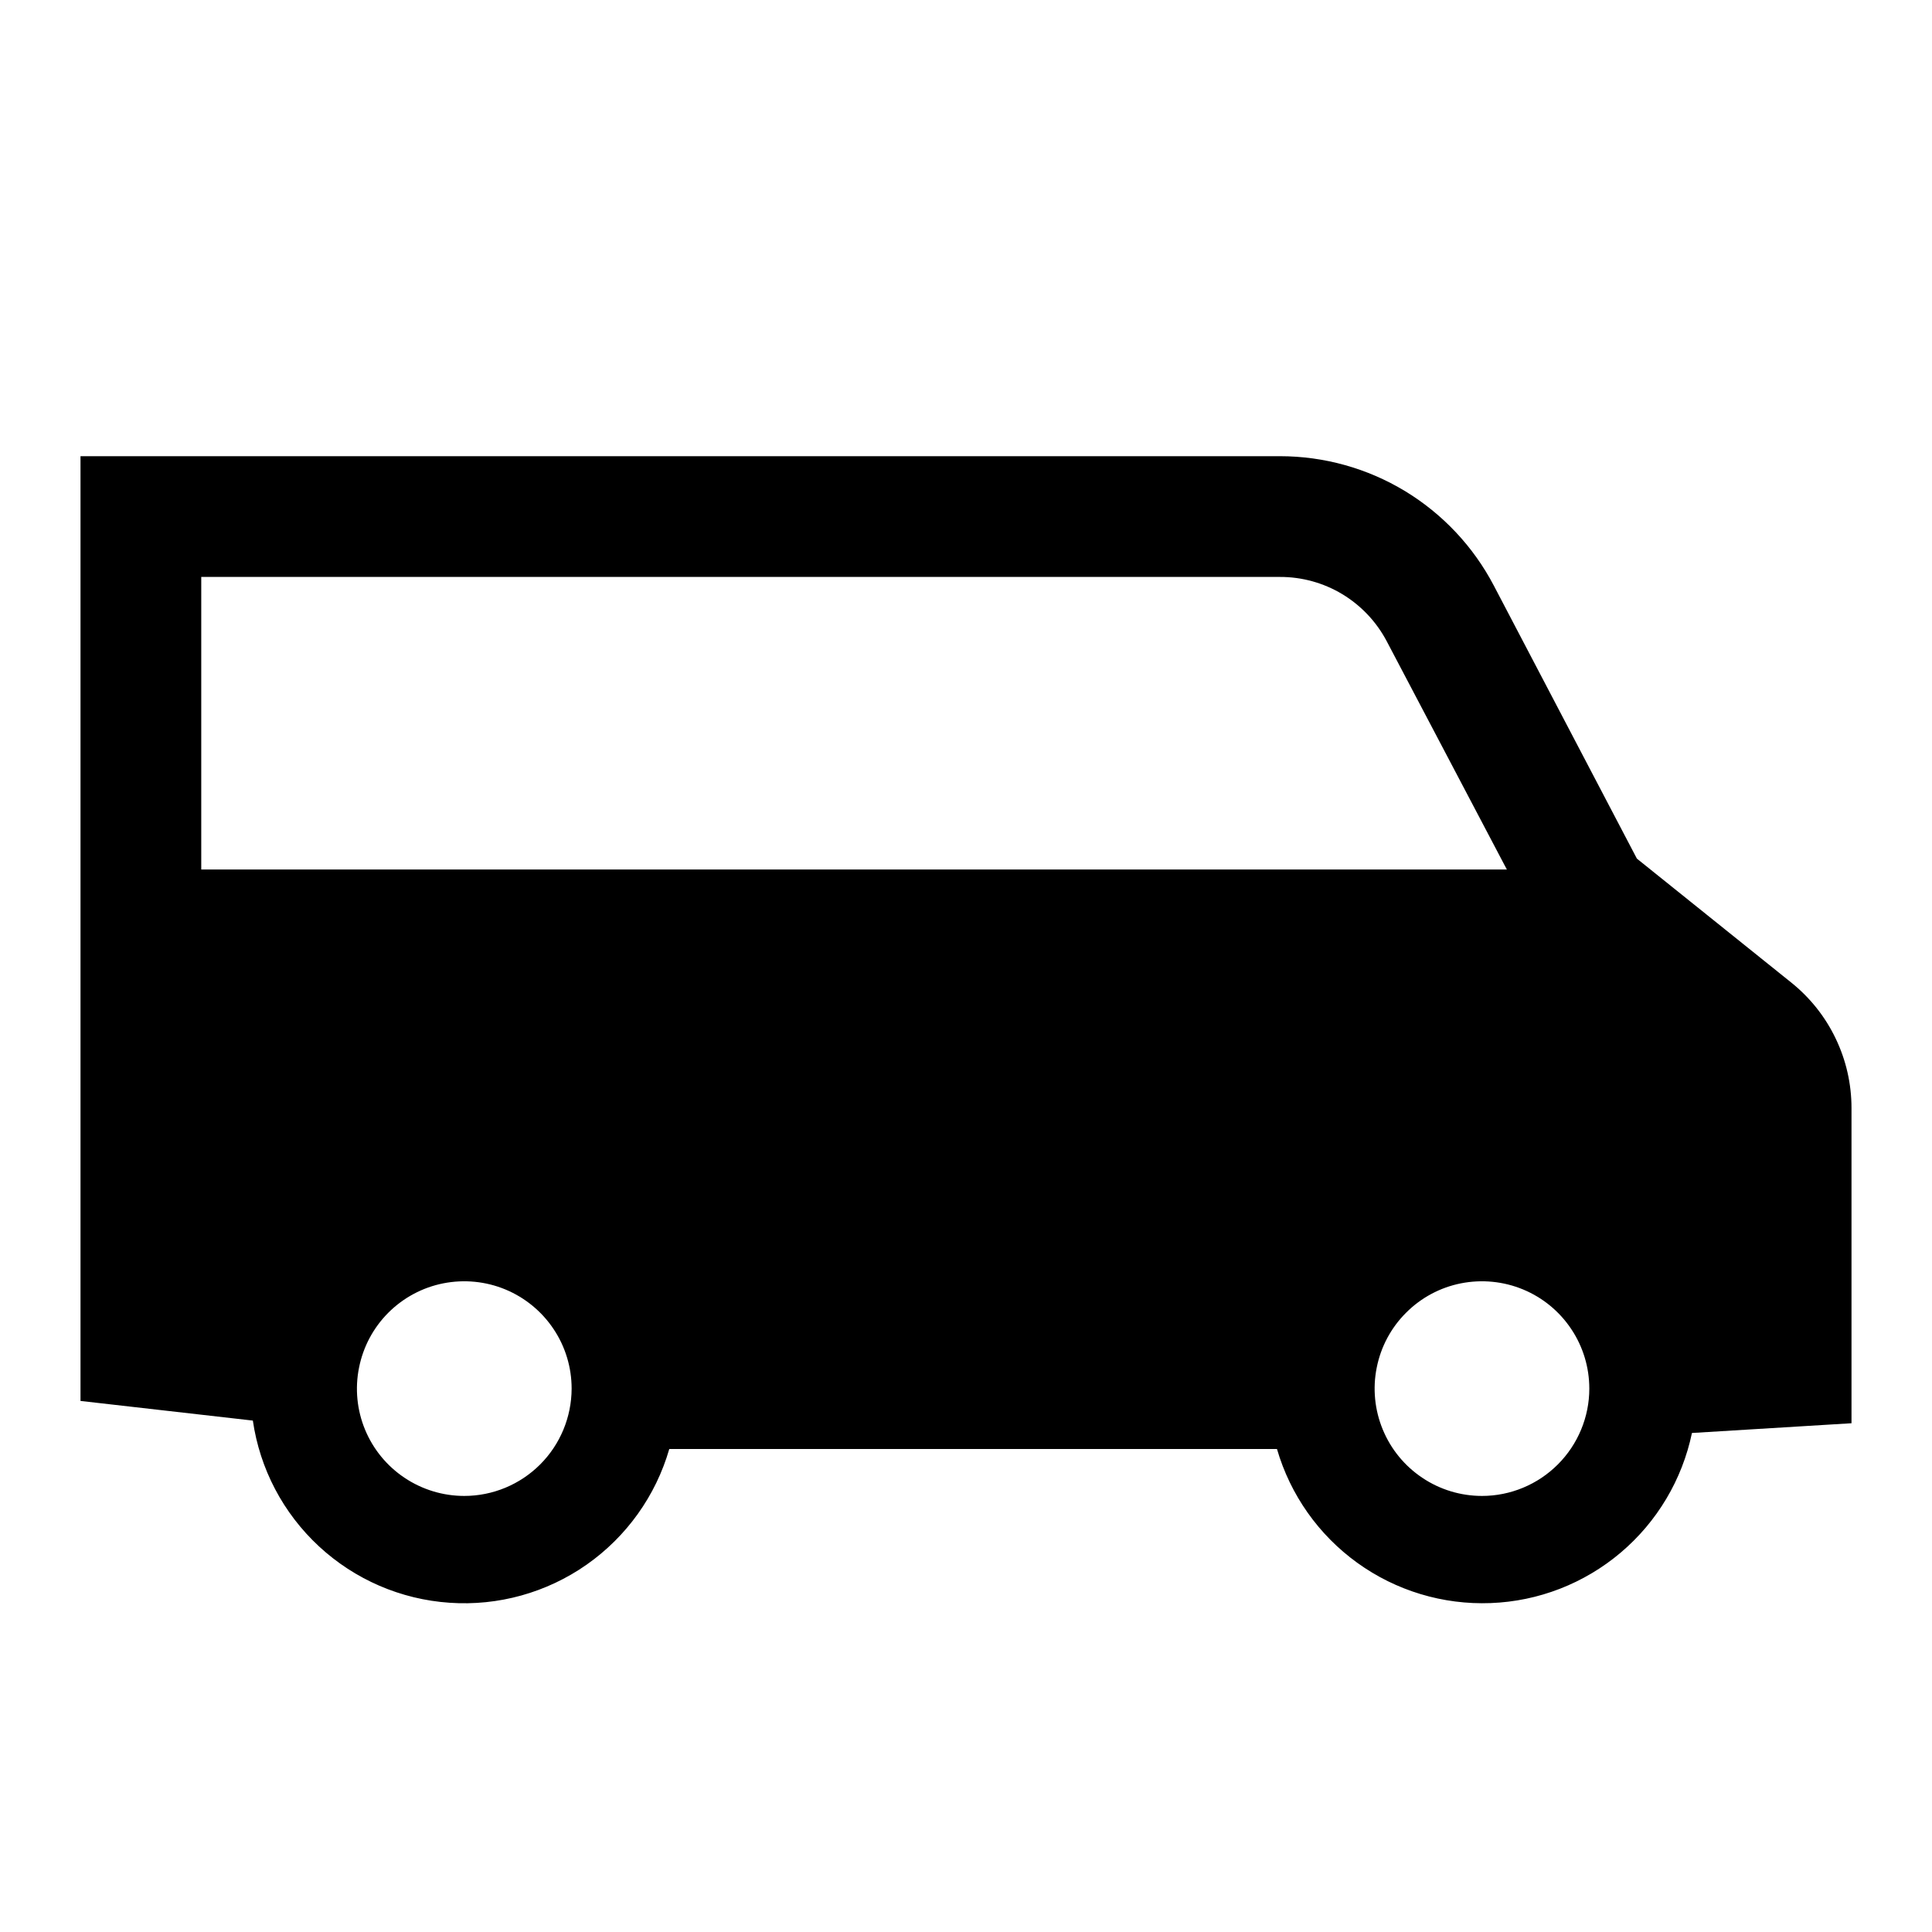 <svg width="24" height="24" viewBox="0 0 24 24" fill="none" xmlns="http://www.w3.org/2000/svg">
<path d="M23 13.765C23 13.465 22.933 13.17 22.803 12.9C22.674 12.63 22.485 12.393 22.252 12.206L20.334 10.666L18.557 7.275C18.303 6.79 17.921 6.384 17.453 6.1C16.985 5.817 16.448 5.667 15.9 5.667H1V17.403L3.141 17.647C3.228 18.247 3.518 18.798 3.963 19.21C4.408 19.622 4.98 19.869 5.585 19.91C6.189 19.952 6.79 19.785 7.287 19.437C7.783 19.089 8.146 18.582 8.314 18H15.863C16.029 18.57 16.38 19.067 16.861 19.414C17.342 19.761 17.926 19.937 18.518 19.914C19.111 19.892 19.679 19.671 20.132 19.288C20.585 18.905 20.897 18.381 21.018 17.801L23 17.68V13.765ZM2.5 7.167H15.9C16.172 7.166 16.44 7.24 16.673 7.38C16.907 7.521 17.097 7.722 17.225 7.963L18.692 10.751L18.719 10.801H2.5V7.167ZM5.767 18.583C5.504 18.583 5.246 18.505 5.026 18.358C4.807 18.212 4.636 18.004 4.535 17.76C4.434 17.516 4.408 17.248 4.46 16.99C4.511 16.731 4.638 16.493 4.824 16.307C5.011 16.12 5.249 15.993 5.507 15.942C5.766 15.891 6.034 15.917 6.278 16.018C6.521 16.119 6.73 16.29 6.876 16.509C7.023 16.728 7.101 16.986 7.101 17.25C7.1 17.603 6.96 17.942 6.71 18.192C6.46 18.442 6.121 18.583 5.767 18.583ZM18.41 18.583C18.146 18.583 17.888 18.505 17.669 18.358C17.45 18.212 17.279 18.004 17.178 17.76C17.077 17.517 17.05 17.248 17.102 16.99C17.153 16.731 17.28 16.493 17.467 16.307C17.653 16.12 17.891 15.993 18.149 15.942C18.408 15.891 18.676 15.917 18.92 16.018C19.164 16.119 19.372 16.29 19.518 16.509C19.665 16.728 19.743 16.986 19.743 17.25C19.743 17.603 19.602 17.942 19.352 18.192C19.102 18.442 18.763 18.583 18.41 18.583H18.41Z" fill="black"/>
</svg>
